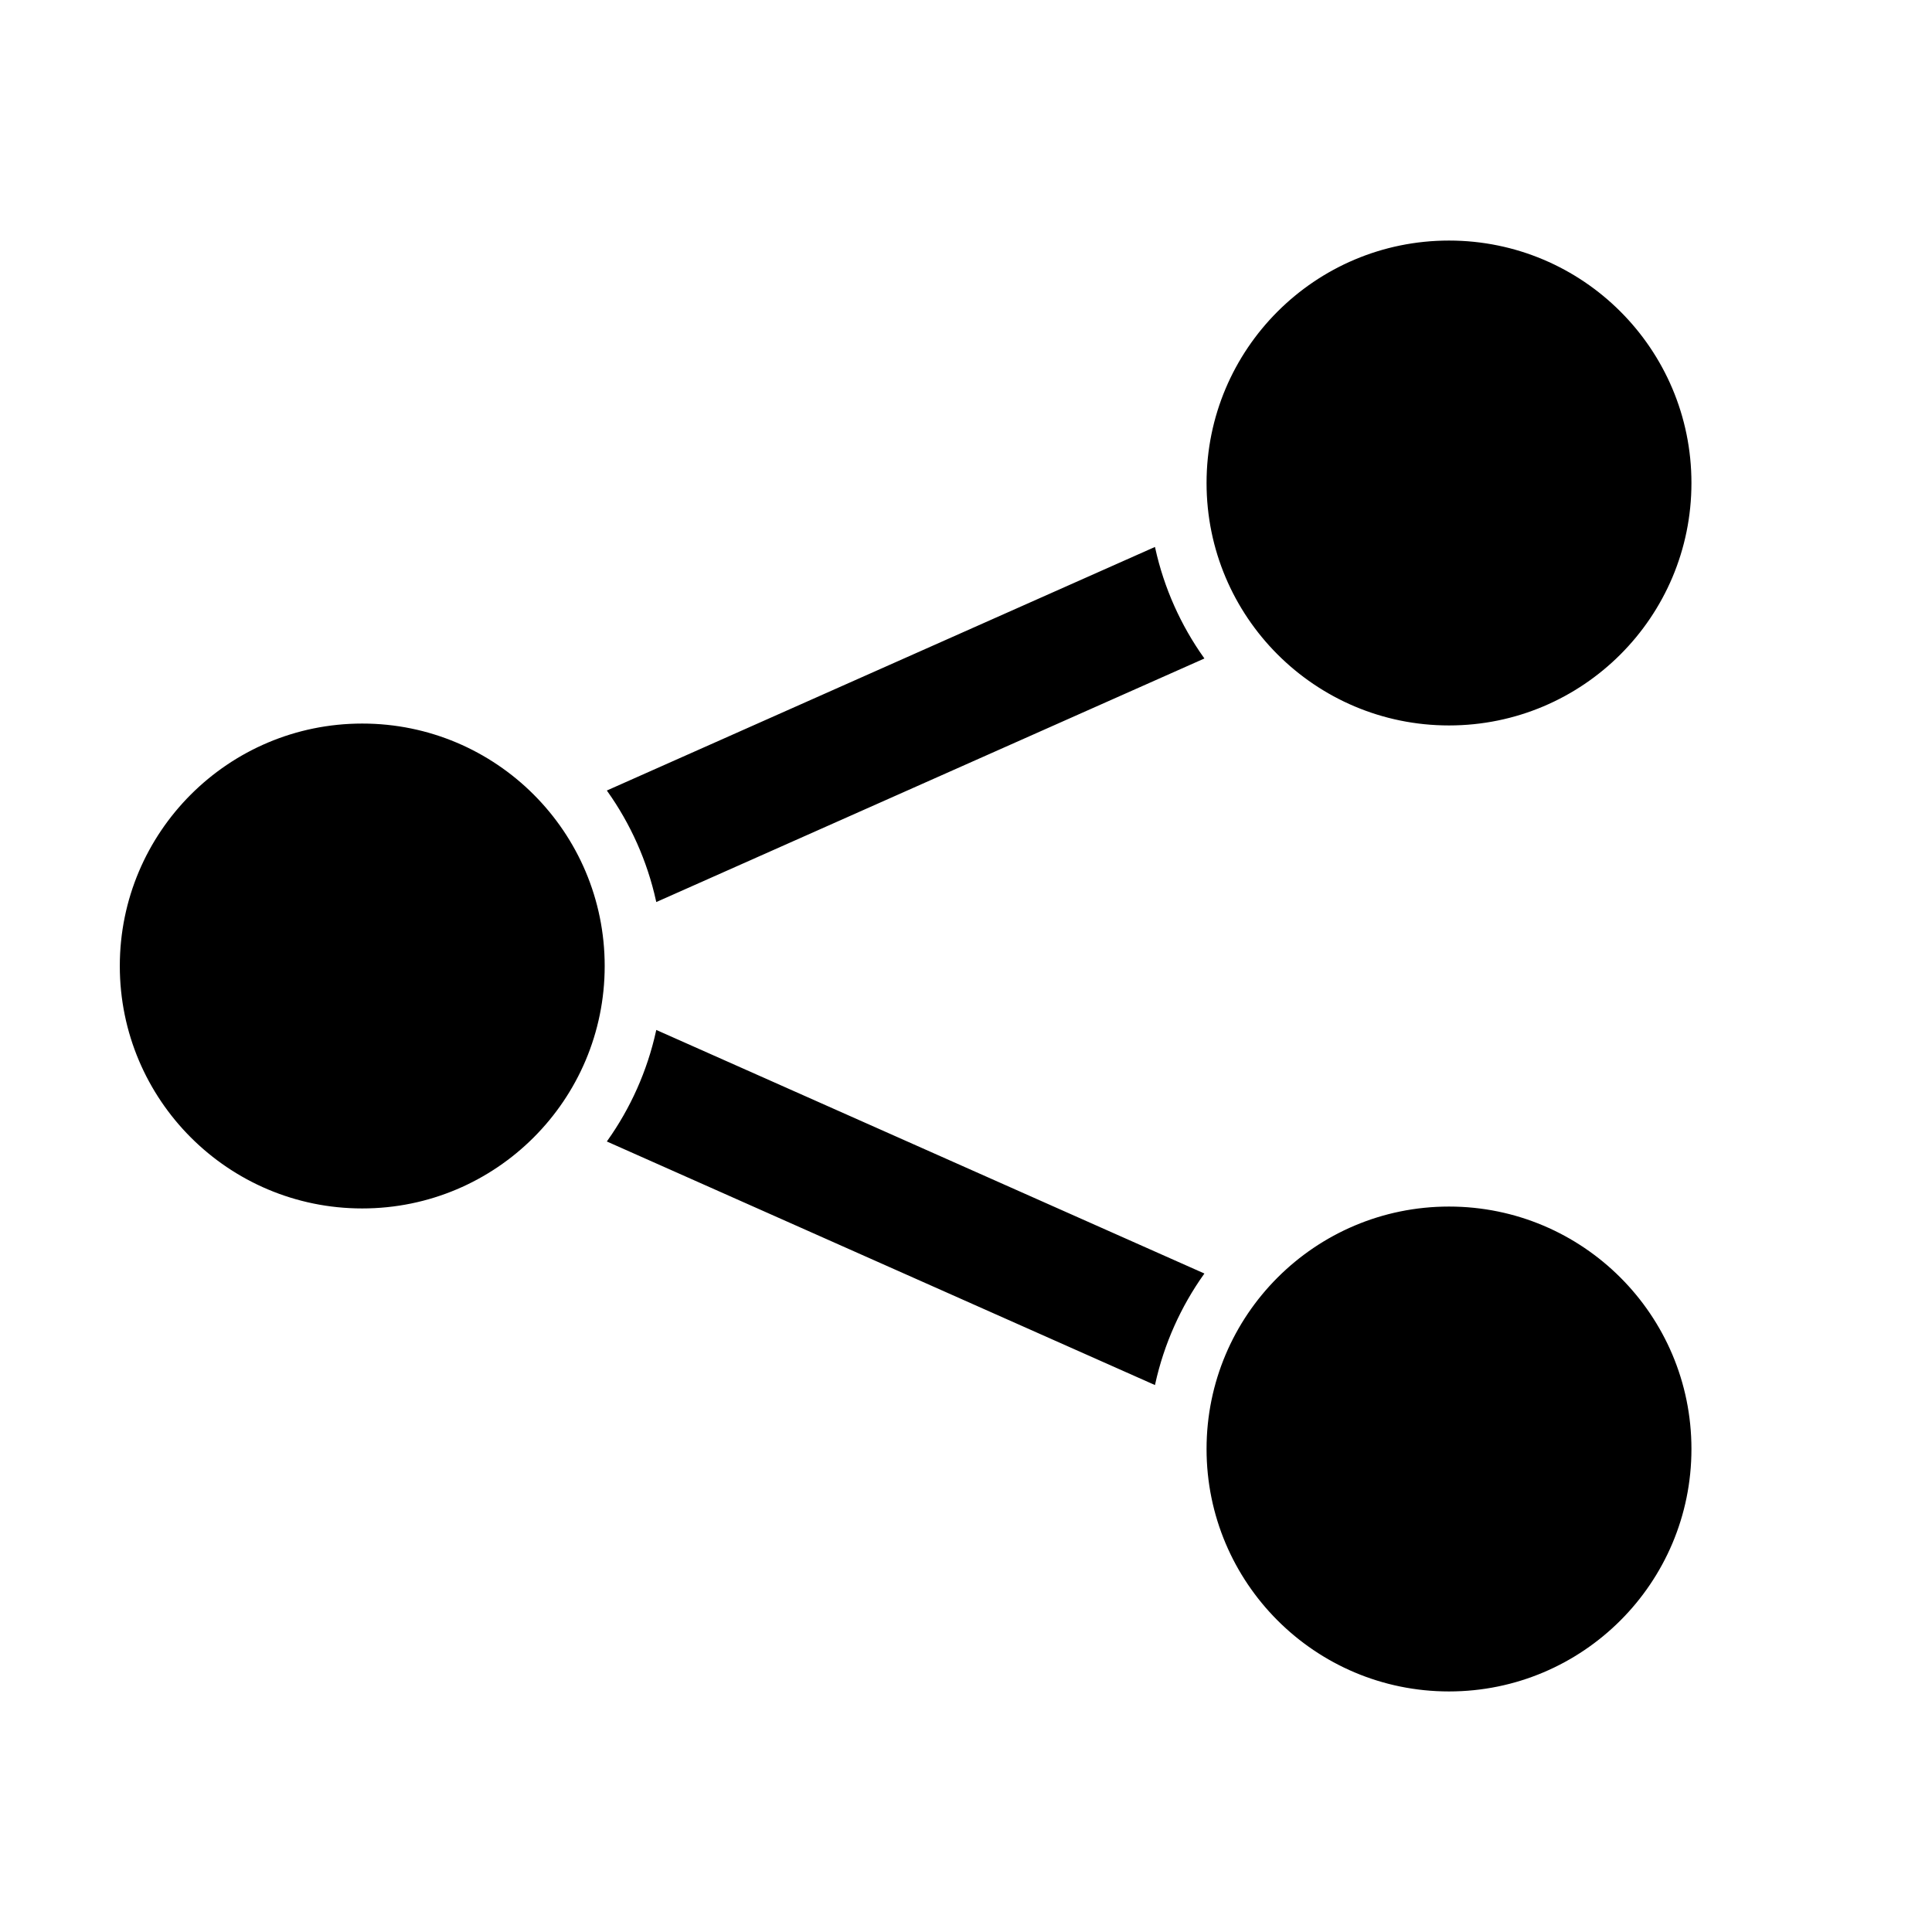 <?xml version="1.0" encoding="utf-8"?>
<!-- Generator: Adobe Illustrator 19.2.1, SVG Export Plug-In . SVG Version: 6.00 Build 0)  -->
<svg version="1.1"
	 id="Layer_1" image-rendering="optimizeQuality" shape-rendering="geometricPrecision" text-rendering="geometricPrecision"
	 xmlns="http://www.w3.org/2000/svg" xmlns:xlink="http://www.w3.org/1999/xlink" x="0px" y="0px" viewBox="0 0 1024 1024"
	 style="enable-background:new 0 0 1024 1024;" xml:space="preserve">
<style type="text/css">
	.st0{stroke:#000000;stroke-miterlimit:10;}
</style>
<path class="st0" d="M611.8,733.4L322.4,604.8c12.2-17.2,21.1-36.9,25.8-58.2l289.4,128.6C625.4,692.4,616.5,712.1,611.8,733.4z
	 M322.4,419.2l289.4-128.6c4.7,21.3,13.6,41,25.8,58.2L348.2,477.4C343.5,456.1,334.6,436.4,322.4,419.2z M768,640
	c70.7,0,128,57.3,128,128s-57.3,128-128,128s-128-57.3-128-128S697.3,640,768,640z M768,128c70.7,0,128,57.3,128,128
	s-57.3,128-128,128s-128-57.3-128-128S697.3,128,768,128z M192,384c70.7,0,128,57.3,128,128s-57.3,128-128,128S64,582.7,64,512
	S121.3,384,192,384z"/>
</svg>
